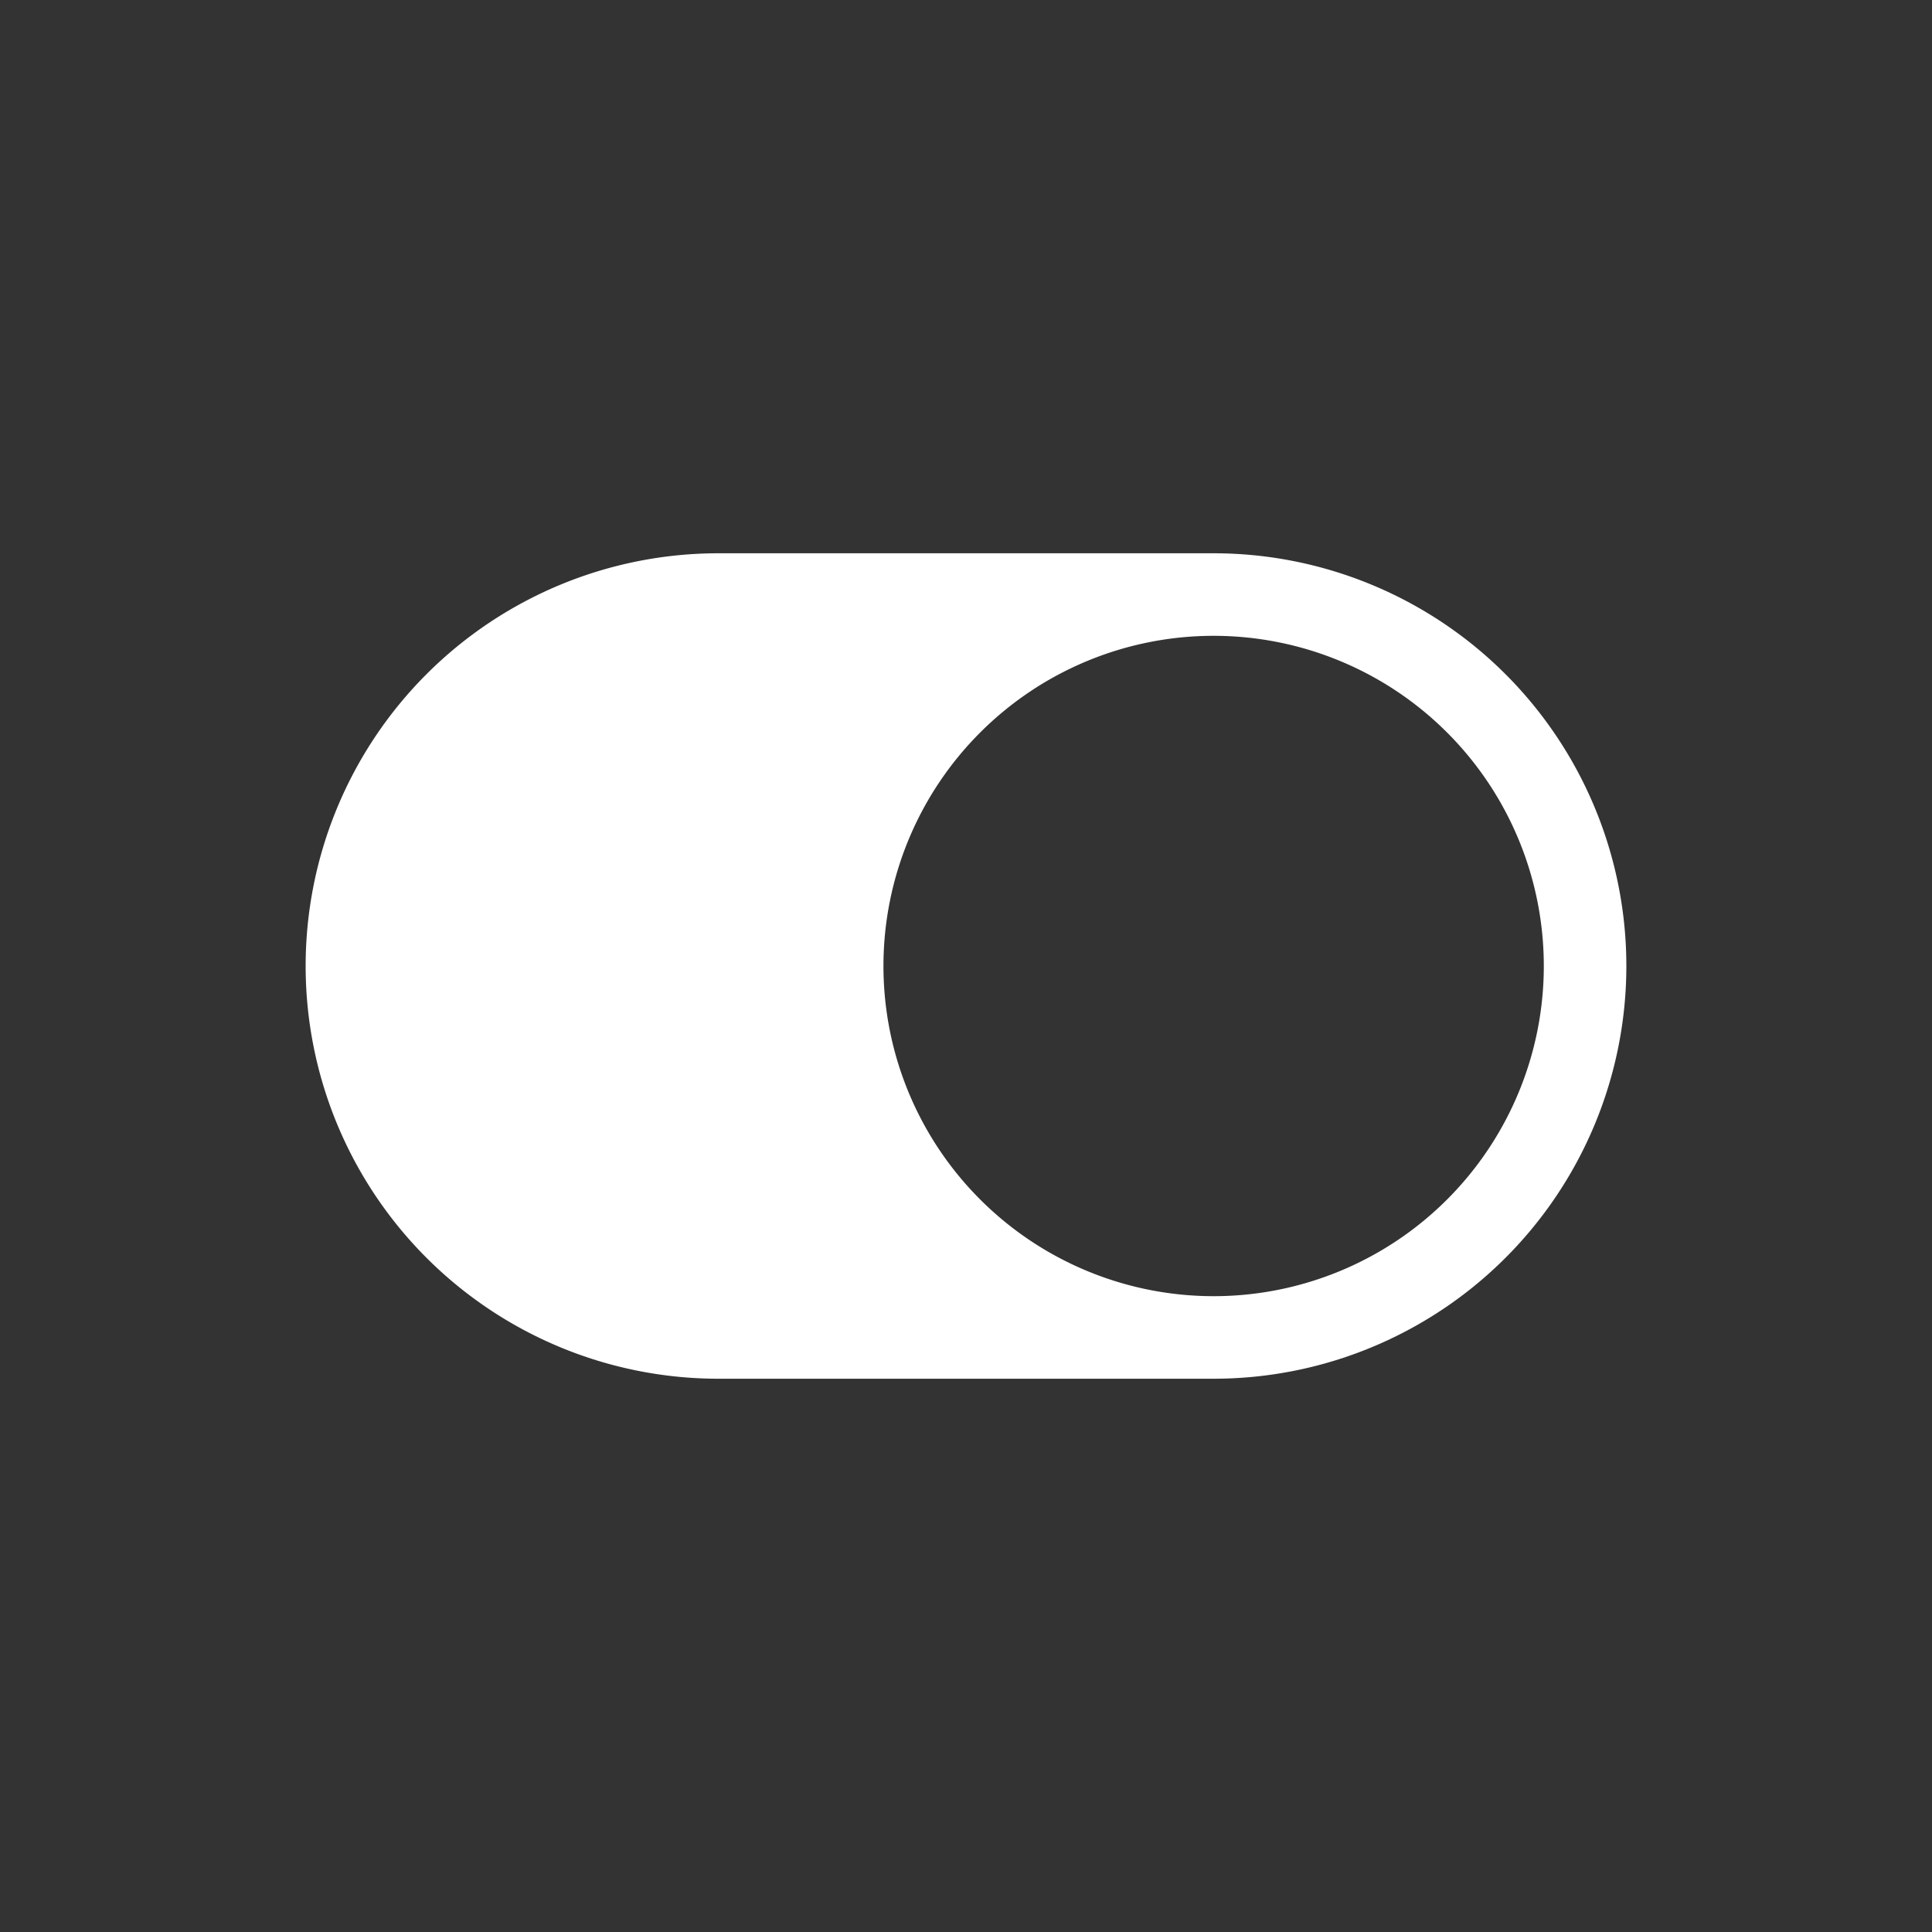 <?xml version="1.0" encoding="UTF-8" standalone="no"?>
<svg
   width="512"
   height="512"
   fill="currentColor"
   class="bi bi-toggle-on"
   viewBox="0 0 512 512"
   version="1.1"
   id="svg1"
   sodipodi:docname="toggle_on.svg"
   inkscape:version="1.3 (0e150ed6c4, 2023-07-21)"
   xmlns:inkscape="http://www.inkscape.org/namespaces/inkscape"
   xmlns:sodipodi="http://sodipodi.sourceforge.net/DTD/sodipodi-0.dtd"
   xmlns="http://www.w3.org/2000/svg"
   xmlns:svg="http://www.w3.org/2000/svg">
  <rect x="0" y="0" width="512" height="512" fill="#333333" stroke="none"/>
  <defs
     id="defs1" />
  <sodipodi:namedview
     id="namedview1"
     pagecolor="#505050"
     bordercolor="#eeeeee"
     borderopacity="1"
     inkscape:showpageshadow="0"
     inkscape:pageopacity="0"
     inkscape:pagecheckerboard="0"
     inkscape:deskcolor="#505050"
     inkscape:zoom="0.81552062"
     inkscape:cx="-358.66659"
     inkscape:cy="225.00964"
     inkscape:window-width="2560"
     inkscape:window-height="1377"
     inkscape:window-x="-8"
     inkscape:window-y="-8"
     inkscape:window-maximized="1"
     inkscape:current-layer="svg1" />
  <path
     d="m 190.375,146.625 a 109.375,109.375 0 0 0 0,218.75 h 131.25 a 109.375,109.375 0 0 0 0,-218.75 z M 321.625,343.5 a 87.5,87.5 0 1 1 0,-175 87.5,87.5 0 0 1 0,175 z"
     id="path1"
     style="fill:#ffffff;fill-opacity:1;stroke-width:21.875" />
  <rect
     x="0"
     y="0"
     width="512"
     height="512"
     fill-opacity="0"
     stroke-dasharray="10.576, 21.151"
     stroke-linecap="round"
     stroke-width="5.288"
     style="paint-order:markers stroke fill"
     id="rect1" />
</svg>
